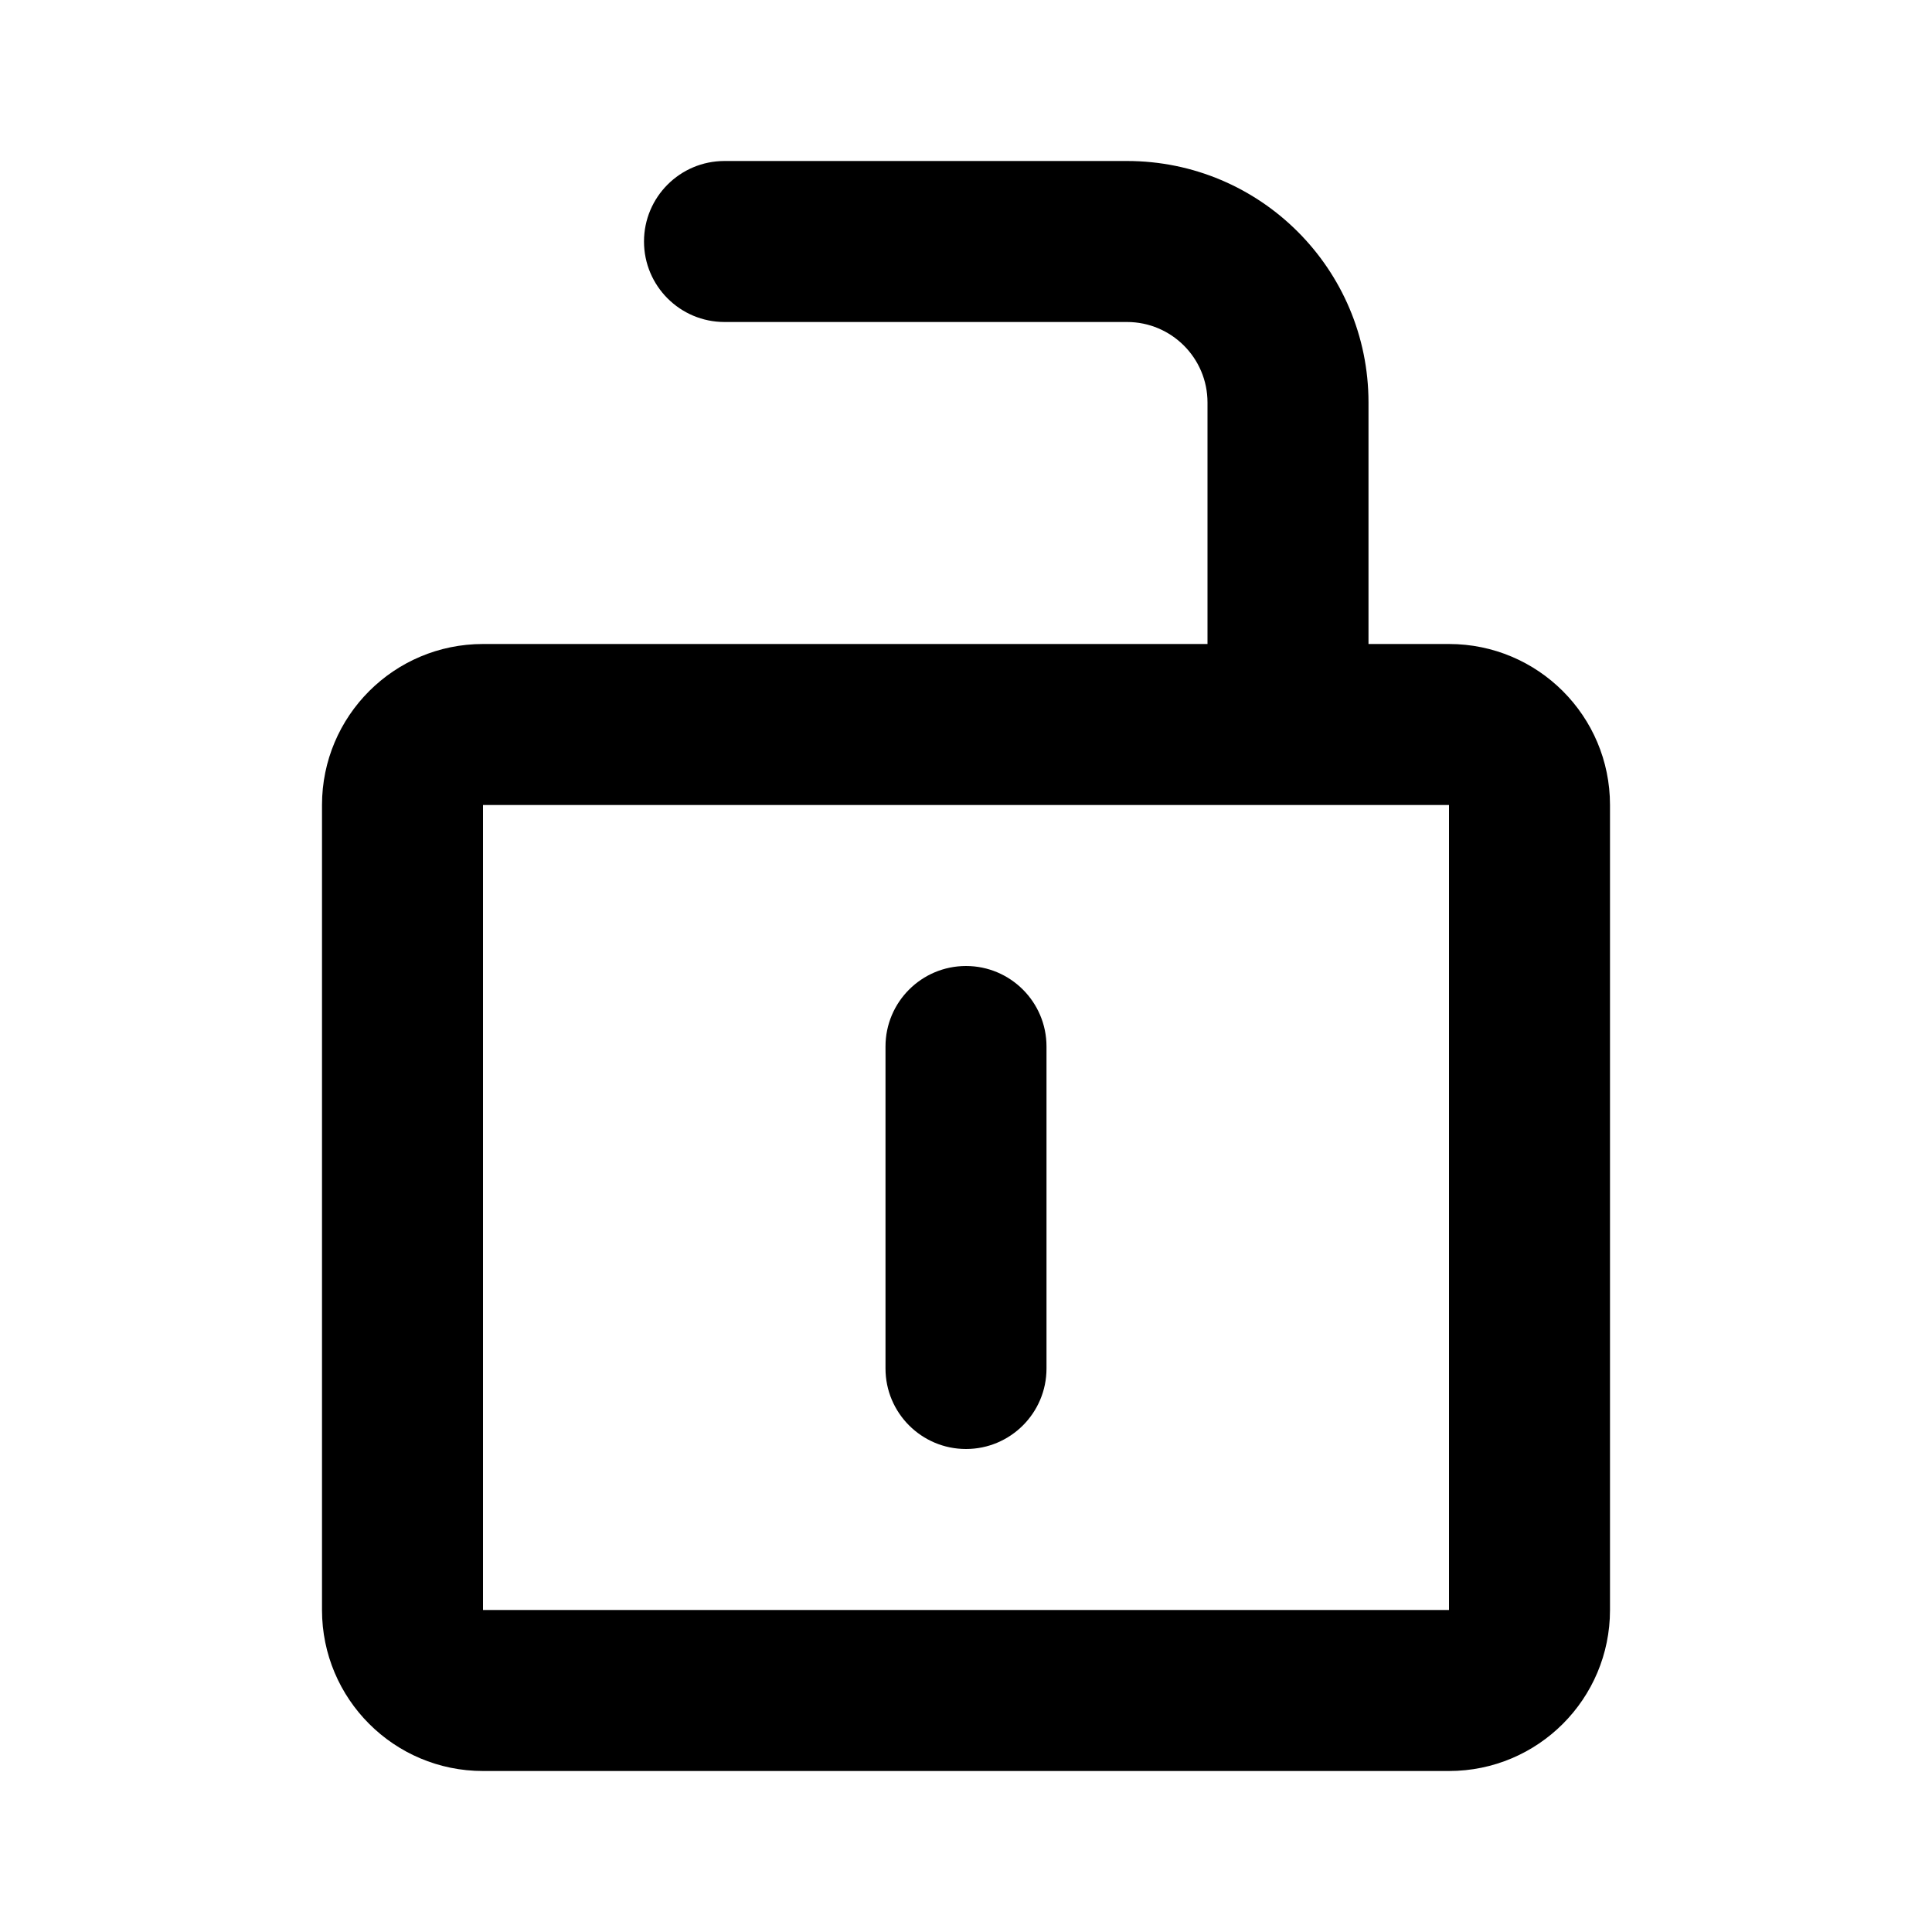 <svg width="24" height="24" viewBox="0 0 24 24" fill="none" xmlns="http://www.w3.org/2000/svg">
<path fill-rule="evenodd" clip-rule="evenodd" d="M8 3C8 2.448 8.448 2 9 2H14C15.657 2 17 3.343 17 5V8H18C19.105 8 20 8.895 20 10V20C20 21.105 19.105 22 18 22H6C4.895 22 4 21.105 4 20V10C4 8.895 4.895 8 6 8H15V5C15 4.448 14.552 4 14 4H9C8.448 4 8 3.552 8 3ZM6 10H16H18V20H6V10ZM13 13C13 12.448 12.552 12 12 12C11.448 12 11 12.448 11 13V17C11 17.552 11.448 18 12 18C12.552 18 13 17.552 13 17V13Z" fill="black"/>
</svg>
